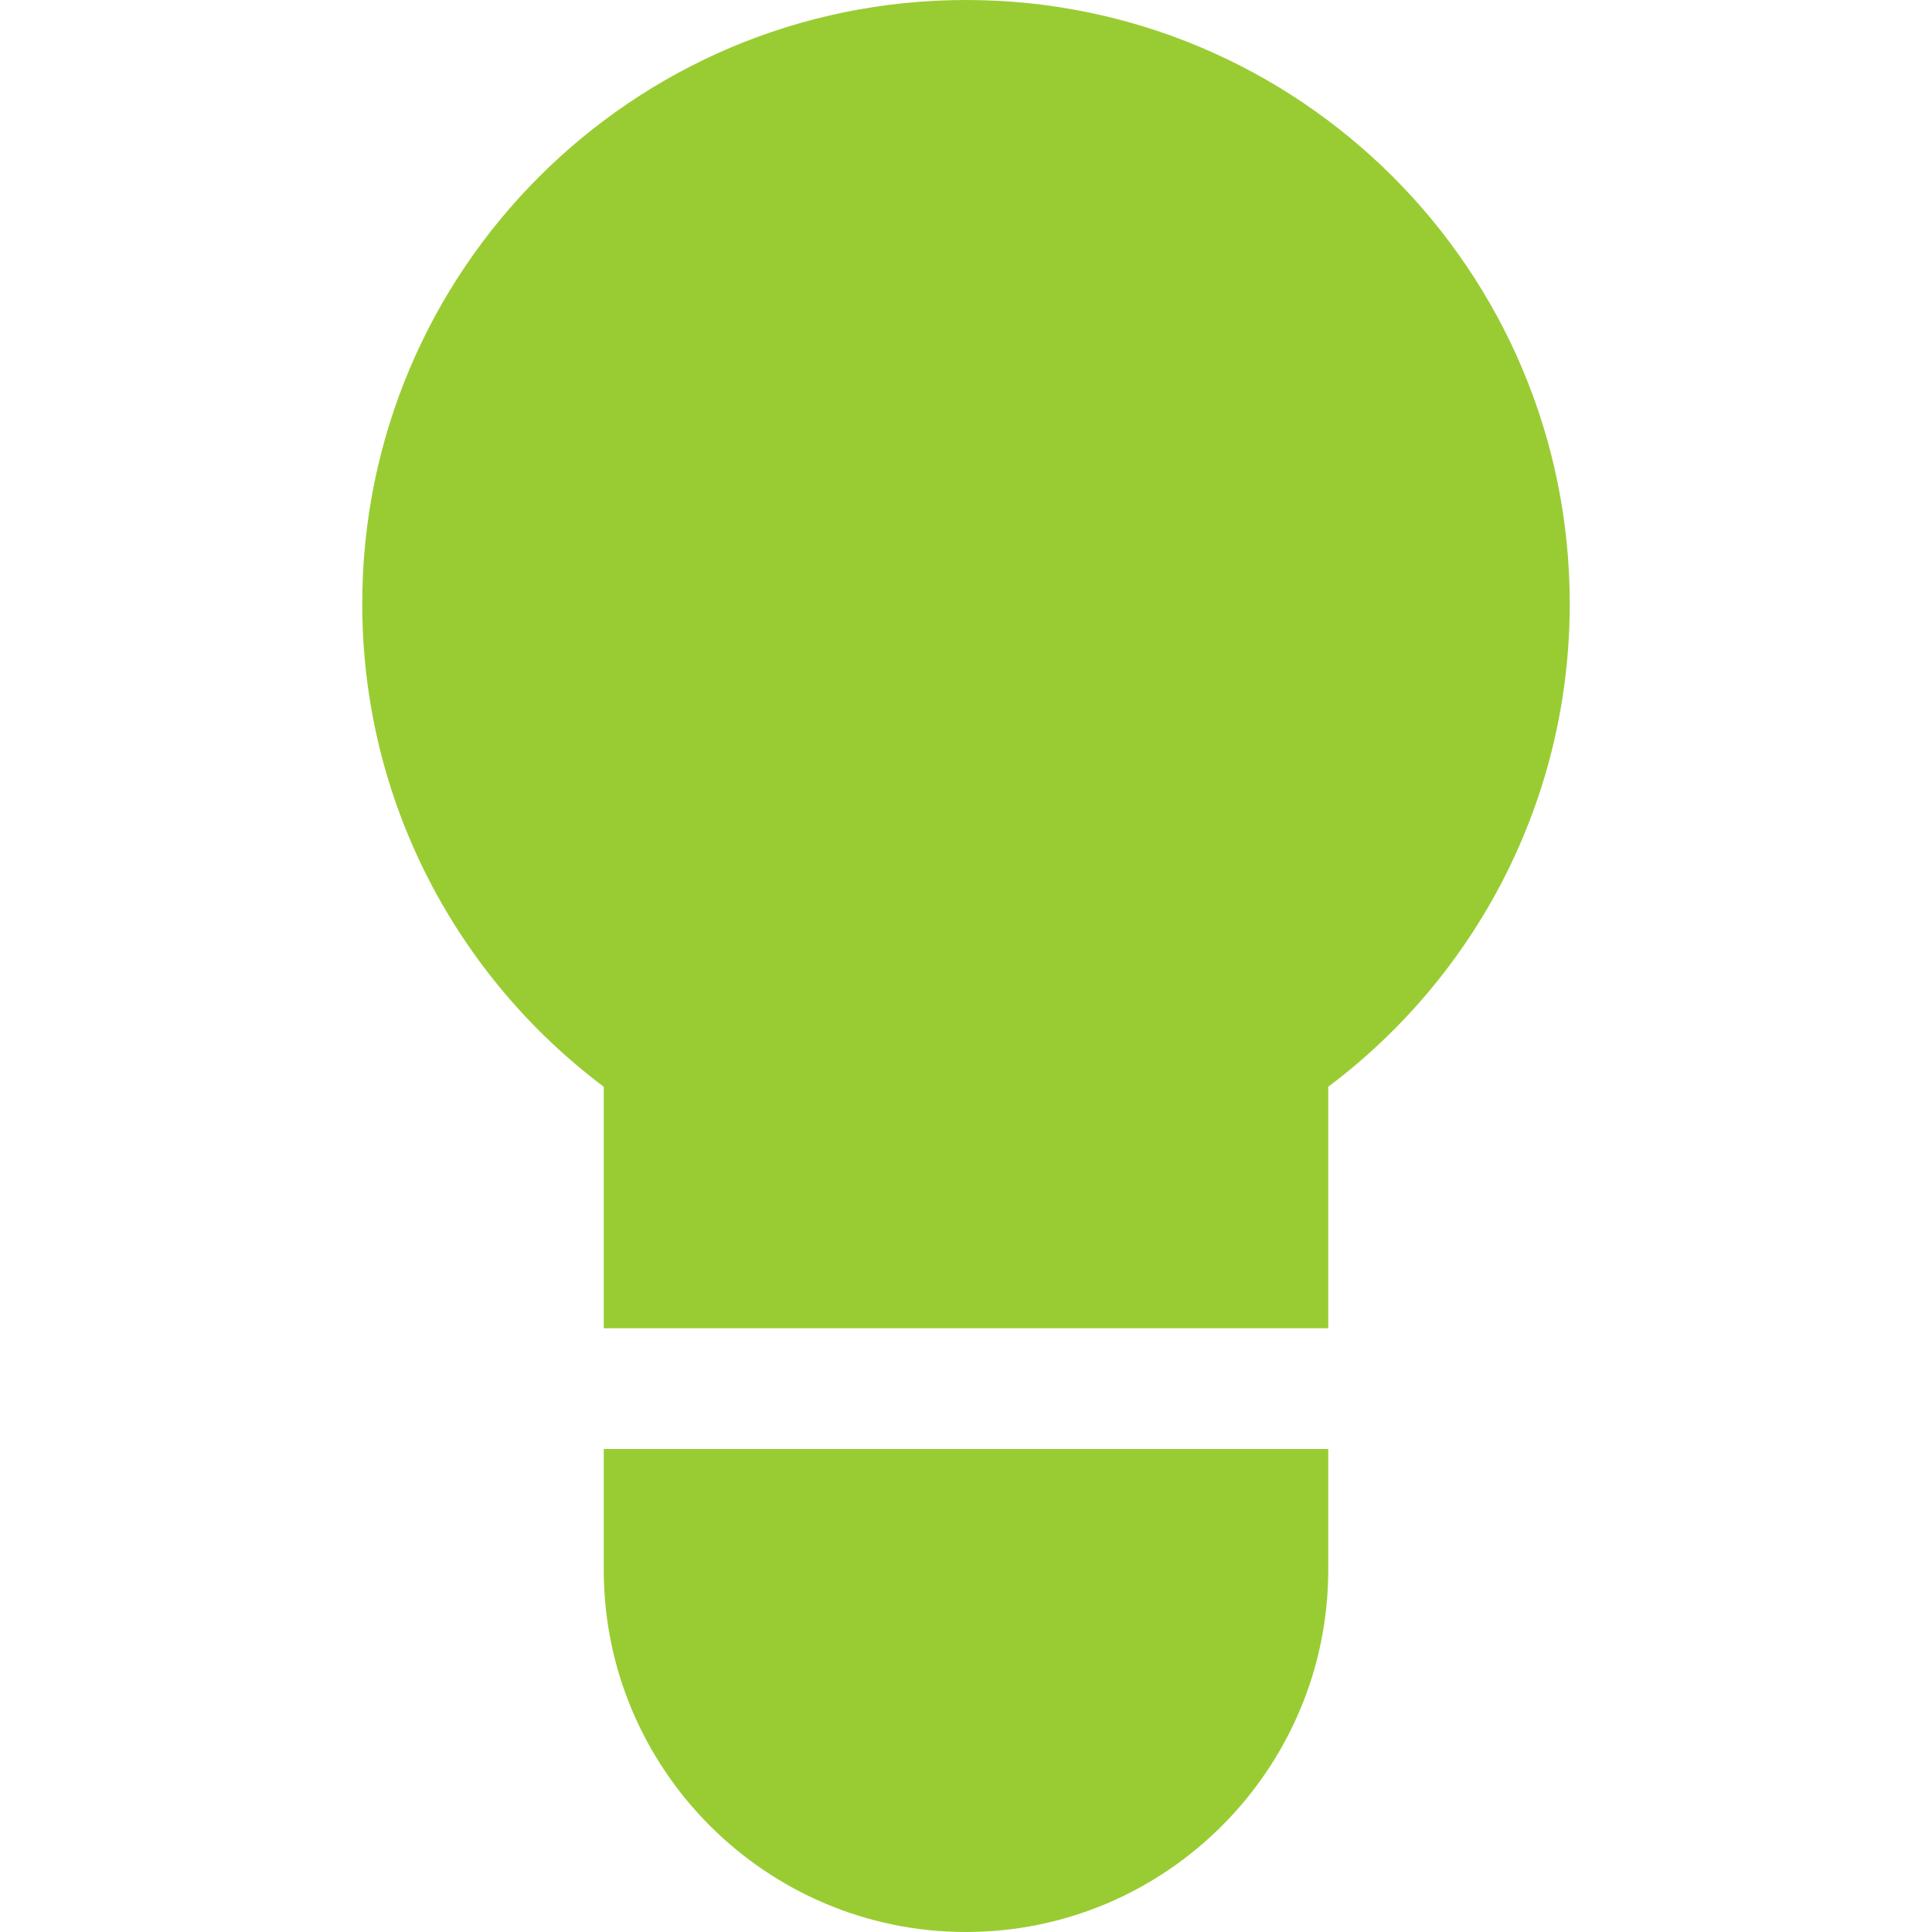 <?xml version="1.0" encoding="UTF-8" standalone="no"?>
<!-- Generator: Adobe Illustrator 16.0.4, SVG Export Plug-In . SVG Version: 6.00 Build 0)  -->

<svg
   xmlns:dc="http://purl.org/dc/elements/1.1/"
   xmlns:cc="http://creativecommons.org/ns#"
   xmlns:rdf="http://www.w3.org/1999/02/22-rdf-syntax-ns#"
   xmlns:svg="http://www.w3.org/2000/svg"
   xmlns="http://www.w3.org/2000/svg"
   xmlns:sodipodi="http://sodipodi.sourceforge.net/DTD/sodipodi-0.dtd"
   xmlns:inkscape="http://www.inkscape.org/namespaces/inkscape"
   version="1.1"
   id="Capa_1"
   x="0px"
   y="0px"
   width="16"
   height="16"
   viewBox="0 0 16 16"
   enable-background="new 0 0 10 16"
   xml:space="preserve"
   inkscape:version="0.48.2 r9819"
   sodipodi:docname="light5.svg"><defs
   id="defs11307" /><sodipodi:namedview
   pagecolor="#ffffff"
   bordercolor="#666666"
   borderopacity="1"
   objecttolerance="10"
   gridtolerance="10"
   guidetolerance="10"
   inkscape:pageopacity="0"
   inkscape:pageshadow="2"
   inkscape:window-width="708"
   inkscape:window-height="480"
   id="namedview11305"
   showgrid="false"
   inkscape:zoom="14.75"
   inkscape:cx="5"
   inkscape:cy="8"
   inkscape:window-x="0"
   inkscape:window-y="0"
   inkscape:window-maximized="0"
   inkscape:current-layer="Capa_1" />
<g
   id="g11299"
   style="fill:#99cc33;fill-opacity:1"
   transform="translate(3,0)">
	<path
   d="m 2,13 c 0,1.656 1.347,3 3,3 1.657,0 3,-1.35 3,-3 V 12 H 2 v 1 z"
   id="path11301"
   style="fill:#99cc33;fill-opacity:1"
   inkscape:connector-curvature="0" />
	<path
   d="M 5,0 C 2.238,0 0,2.238 0,5 0,6.636 0.785,8.088 2,9 v 2 H 8 V 9 C 9.215,8.088 10,6.636 10,5 10,2.238 7.762,0 5,0 z"
   id="path11303"
   style="fill:#99cc33;fill-opacity:1"
   inkscape:connector-curvature="0" />
</g>
</svg>